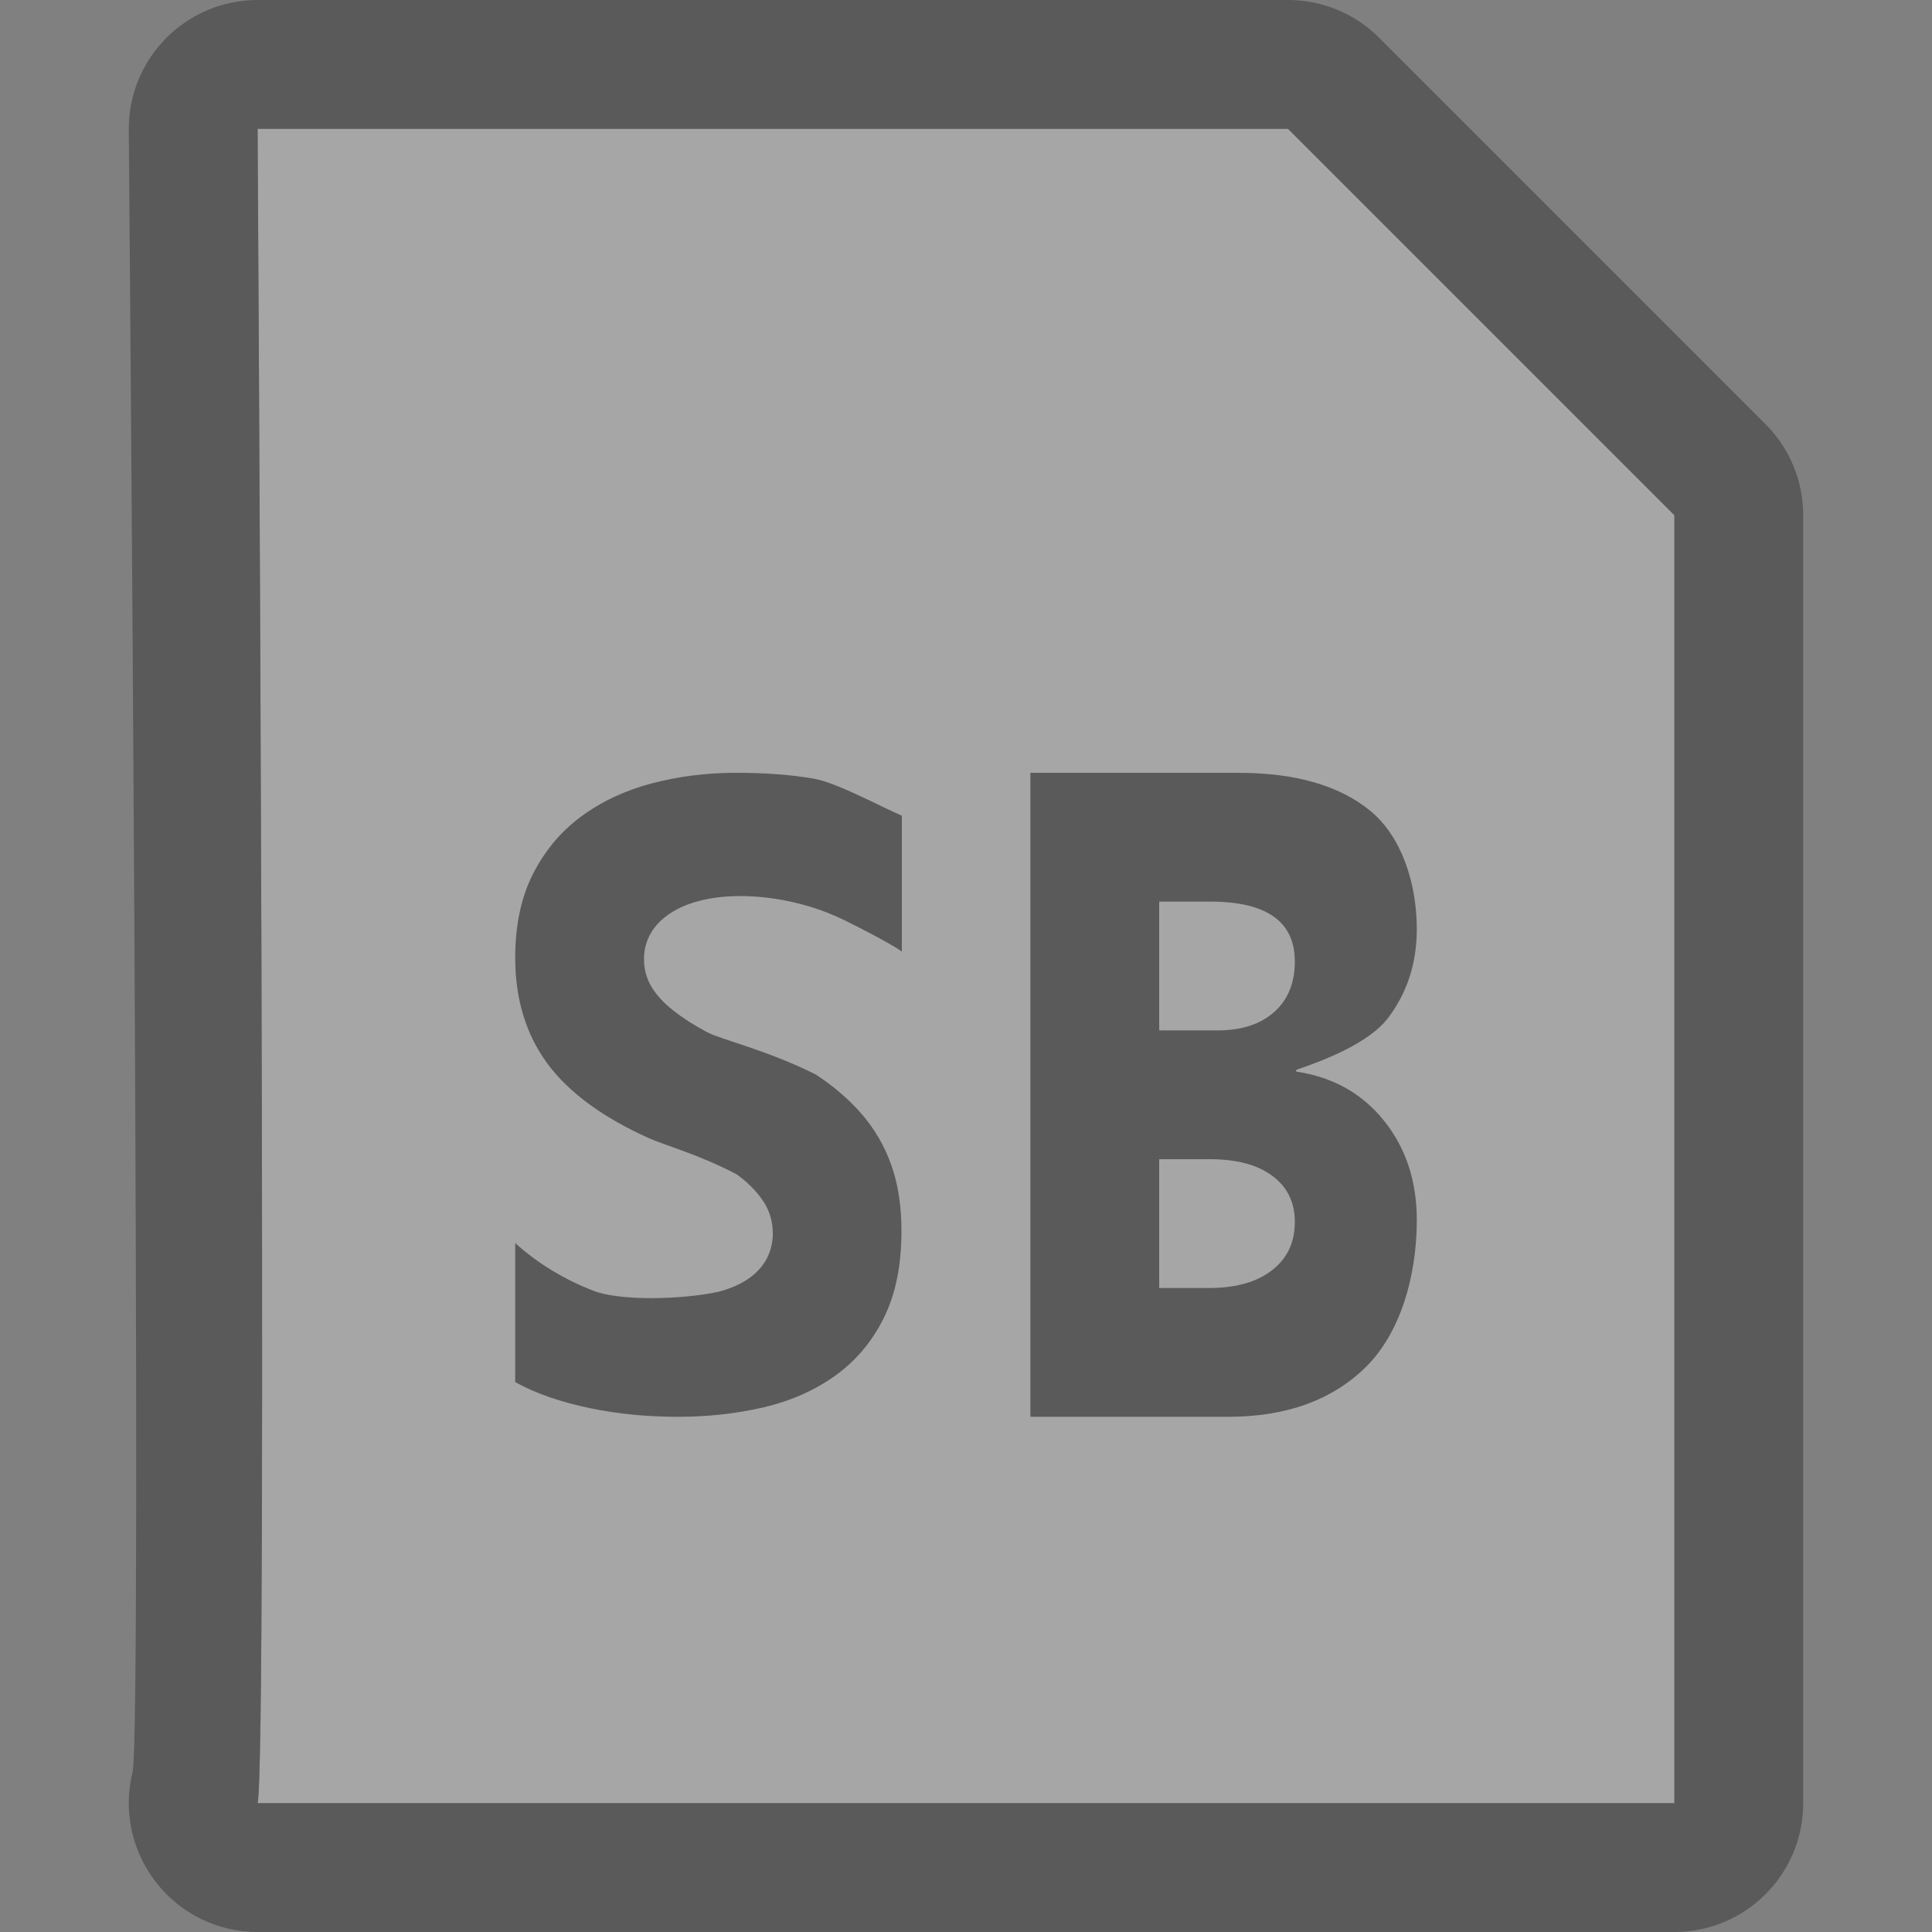 <?xml version="1.0" encoding="UTF-8" standalone="no"?><!DOCTYPE svg PUBLIC "-//W3C//DTD SVG 1.1//EN" "http://www.w3.org/Graphics/SVG/1.1/DTD/svg11.dtd"><svg width="100%" height="100%" viewBox="0 0 15 15" version="1.1" xmlns="http://www.w3.org/2000/svg" xmlns:xlink="http://www.w3.org/1999/xlink" xml:space="preserve" xmlns:serif="http://www.serif.com/" style="fill-rule:evenodd;clip-rule:evenodd;stroke-linejoin:round;stroke-miterlimit:2;"><rect x="0" y="0" width="15" height="15" fill="#808080" stroke="none"/><g id="ObjectIcons_FileSoundBank_dis" opacity="0.3"><g id="Base-Block" serif:id="Base Block"><path d="M15,2.1c-0,-1.159 -0.941,-2.1 -2.1,-2.1l-10.8,-0c-1.159,-0 -2.1,0.941 -2.1,2.1l-0,10.8c-0,1.159 0.941,2.1 2.1,2.1l10.8,-0c1.159,-0 2.1,-0.941 2.1,-2.1l-0,-10.8Z" style="fill-opacity:0;"/></g><path d="M2,1l8,-0l3,3l-0,10l-11,-0c0.079,-0.32 -0,-13 -0,-13Z" style="fill:#fff;"/><path d="M2,-0c-0.266,-0 -0.522,0.106 -0.709,0.295c-0.188,0.189 -0.293,0.445 -0.291,0.711c0,0 0.107,12.439 0.029,12.754c-0.074,0.298 -0.006,0.614 0.184,0.856c0.189,0.243 0.479,0.384 0.787,0.384l11,-0c0.552,-0 1,-0.448 1,-1l0,-10c0,-0.265 -0.105,-0.52 -0.293,-0.707l-3,-3c-0.187,-0.188 -0.442,-0.293 -0.707,-0.293l-8,-0Zm-0,1l8,-0l3,3l-0,10l-11,-0c0.079,-0.32 -0,-13 -0,-13Z"/><g><path d="M4,10.73l0,-1.079c0.18,0.164 0.394,0.288 0.606,0.37c0.211,0.082 0.687,0.069 0.97,0.009c0.094,-0.025 0.173,-0.059 0.236,-0.103c0.063,-0.044 0.11,-0.096 0.141,-0.155c0.031,-0.06 0.047,-0.124 0.047,-0.194c0,-0.094 -0.025,-0.179 -0.075,-0.253c-0.049,-0.074 -0.117,-0.143 -0.203,-0.206c-0.298,-0.157 -0.551,-0.223 -0.688,-0.284c-0.348,-0.157 -0.615,-0.349 -0.783,-0.576c-0.167,-0.227 -0.251,-0.501 -0.251,-0.823c0,-0.251 0.046,-0.468 0.137,-0.649c0.092,-0.181 0.216,-0.33 0.373,-0.446c0.158,-0.117 0.34,-0.203 0.547,-0.258c0.208,-0.055 0.427,-0.083 0.659,-0.083c0.227,0 0.429,0.015 0.605,0.046c0.175,0.03 0.532,0.224 0.681,0.287l-0,1.055c-0.075,-0.056 -0.355,-0.2 -0.443,-0.242c-0.087,-0.043 -0.178,-0.079 -0.271,-0.107c-0.093,-0.028 -0.186,-0.049 -0.278,-0.062c-0.092,-0.014 -0.179,-0.02 -0.262,-0.02c-0.114,-0 -0.217,0.012 -0.31,0.035c-0.094,0.024 -0.172,0.057 -0.236,0.1c-0.064,0.042 -0.114,0.093 -0.149,0.153c-0.035,0.06 -0.053,0.126 -0.053,0.201c-0,0.081 0.02,0.153 0.059,0.217c0.039,0.064 0.095,0.125 0.168,0.182c0.072,0.057 0.16,0.114 0.263,0.169c0.104,0.055 0.473,0.142 0.843,0.328c0.139,0.091 0.258,0.193 0.358,0.308c0.099,0.115 0.176,0.246 0.228,0.393c0.053,0.147 0.08,0.318 0.08,0.514c-0,0.27 -0.047,0.496 -0.139,0.679c-0.092,0.184 -0.218,0.332 -0.376,0.445c-0.159,0.114 -0.343,0.195 -0.553,0.245c-0.211,0.049 -0.433,0.074 -0.666,0.074c-0.24,-0 -0.468,-0.022 -0.684,-0.067c-0.217,-0.045 -0.423,-0.113 -0.581,-0.203Z" style="fill-rule:nonzero;"/><path d="M8,11l0,-5l1.613,0c0.445,0 0.788,0.099 1.028,0.297c0.239,0.197 0.359,0.557 0.359,0.917c0,0.26 -0.073,0.489 -0.219,0.684c-0.145,0.196 -0.49,0.332 -0.717,0.408l0,0.014c0.284,0.042 0.511,0.169 0.681,0.381c0.17,0.211 0.255,0.468 0.255,0.772c0,0.442 -0.131,0.878 -0.393,1.138c-0.262,0.259 -0.619,0.389 -1.072,0.389l-1.535,0Zm1,-4l0,1l0.454,0c0.186,0 0.332,-0.048 0.439,-0.143c0.107,-0.095 0.16,-0.226 0.16,-0.392c-0,-0.31 -0.219,-0.465 -0.657,-0.465l-0.396,0Zm0,2l0,1l0.387,0c0.208,0 0.371,-0.046 0.489,-0.138c0.118,-0.091 0.177,-0.216 0.177,-0.375c-0,-0.152 -0.058,-0.271 -0.174,-0.357c-0.116,-0.087 -0.278,-0.13 -0.486,-0.13l-0.393,0Z" style="fill-rule:nonzero;"/></g></g></svg>